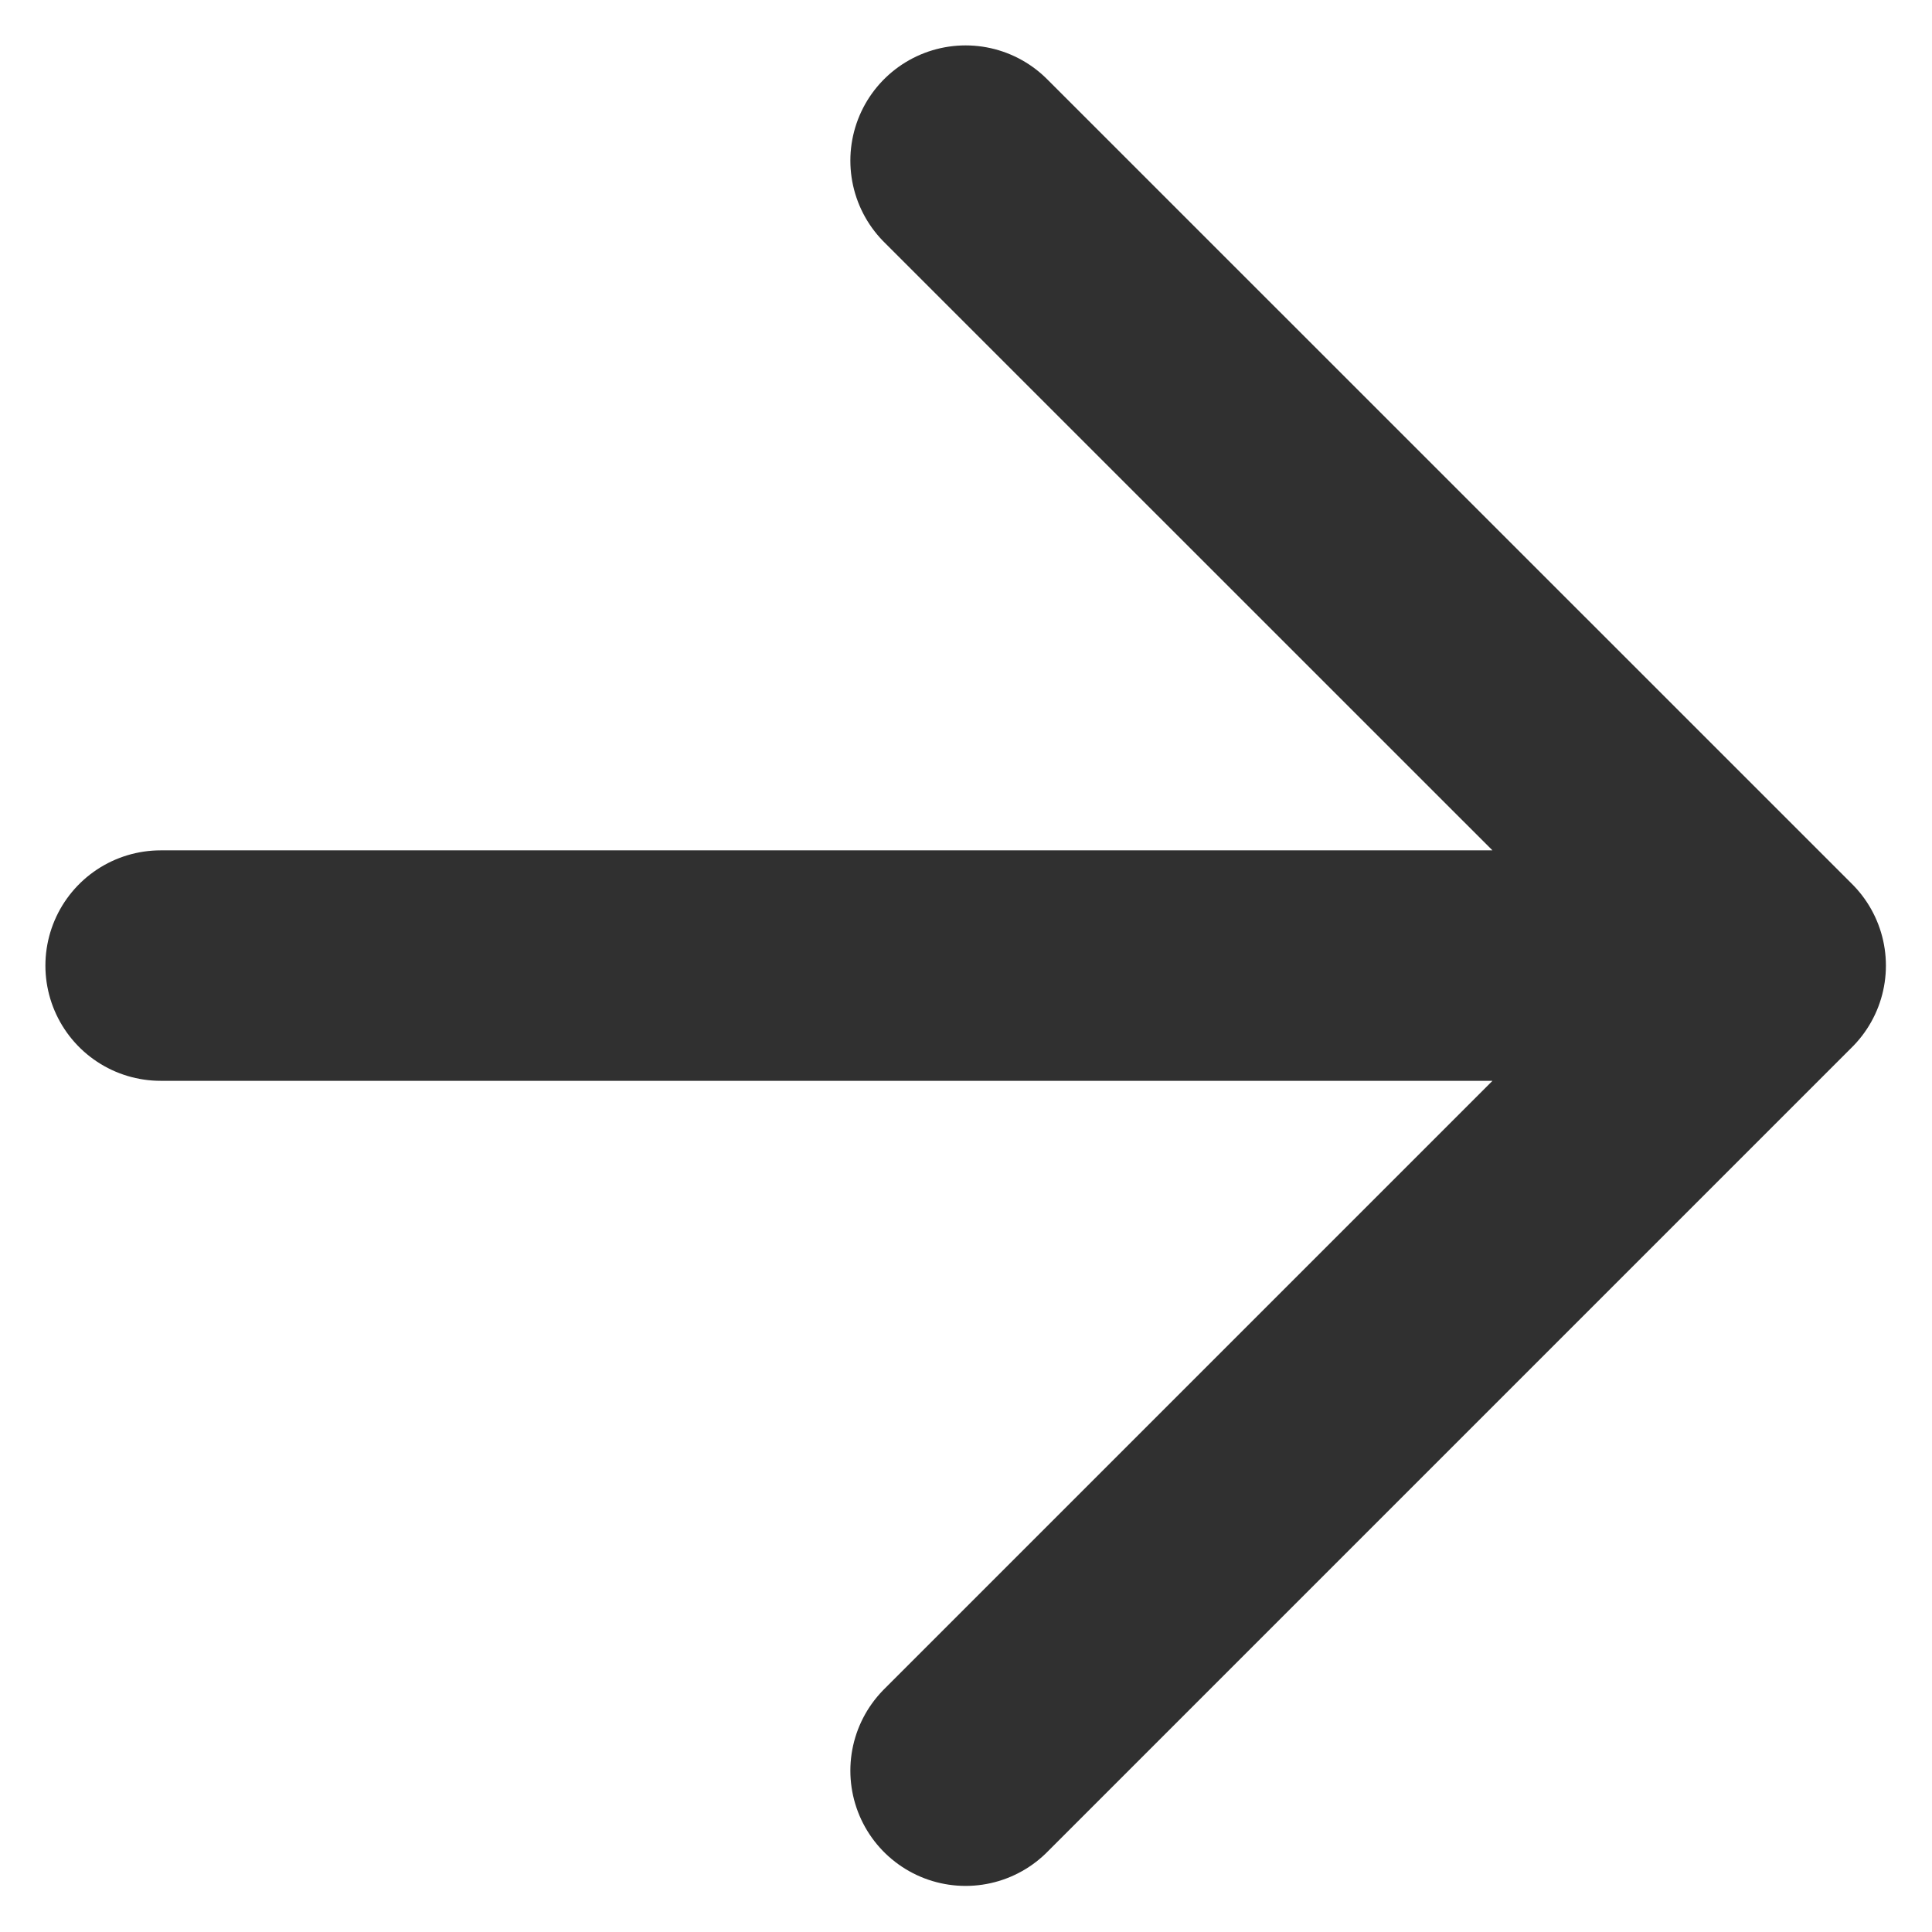 <svg width="14" height="14" viewBox="0 0 14 14" fill="none" xmlns="http://www.w3.org/2000/svg">
<path d="M1.164 6.997H12.831M12.831 6.997L6.997 1.164M12.831 6.997L6.997 12.831" stroke="#303030" stroke-width="1.67" stroke-linecap="round" stroke-linejoin="round"/>
</svg>
